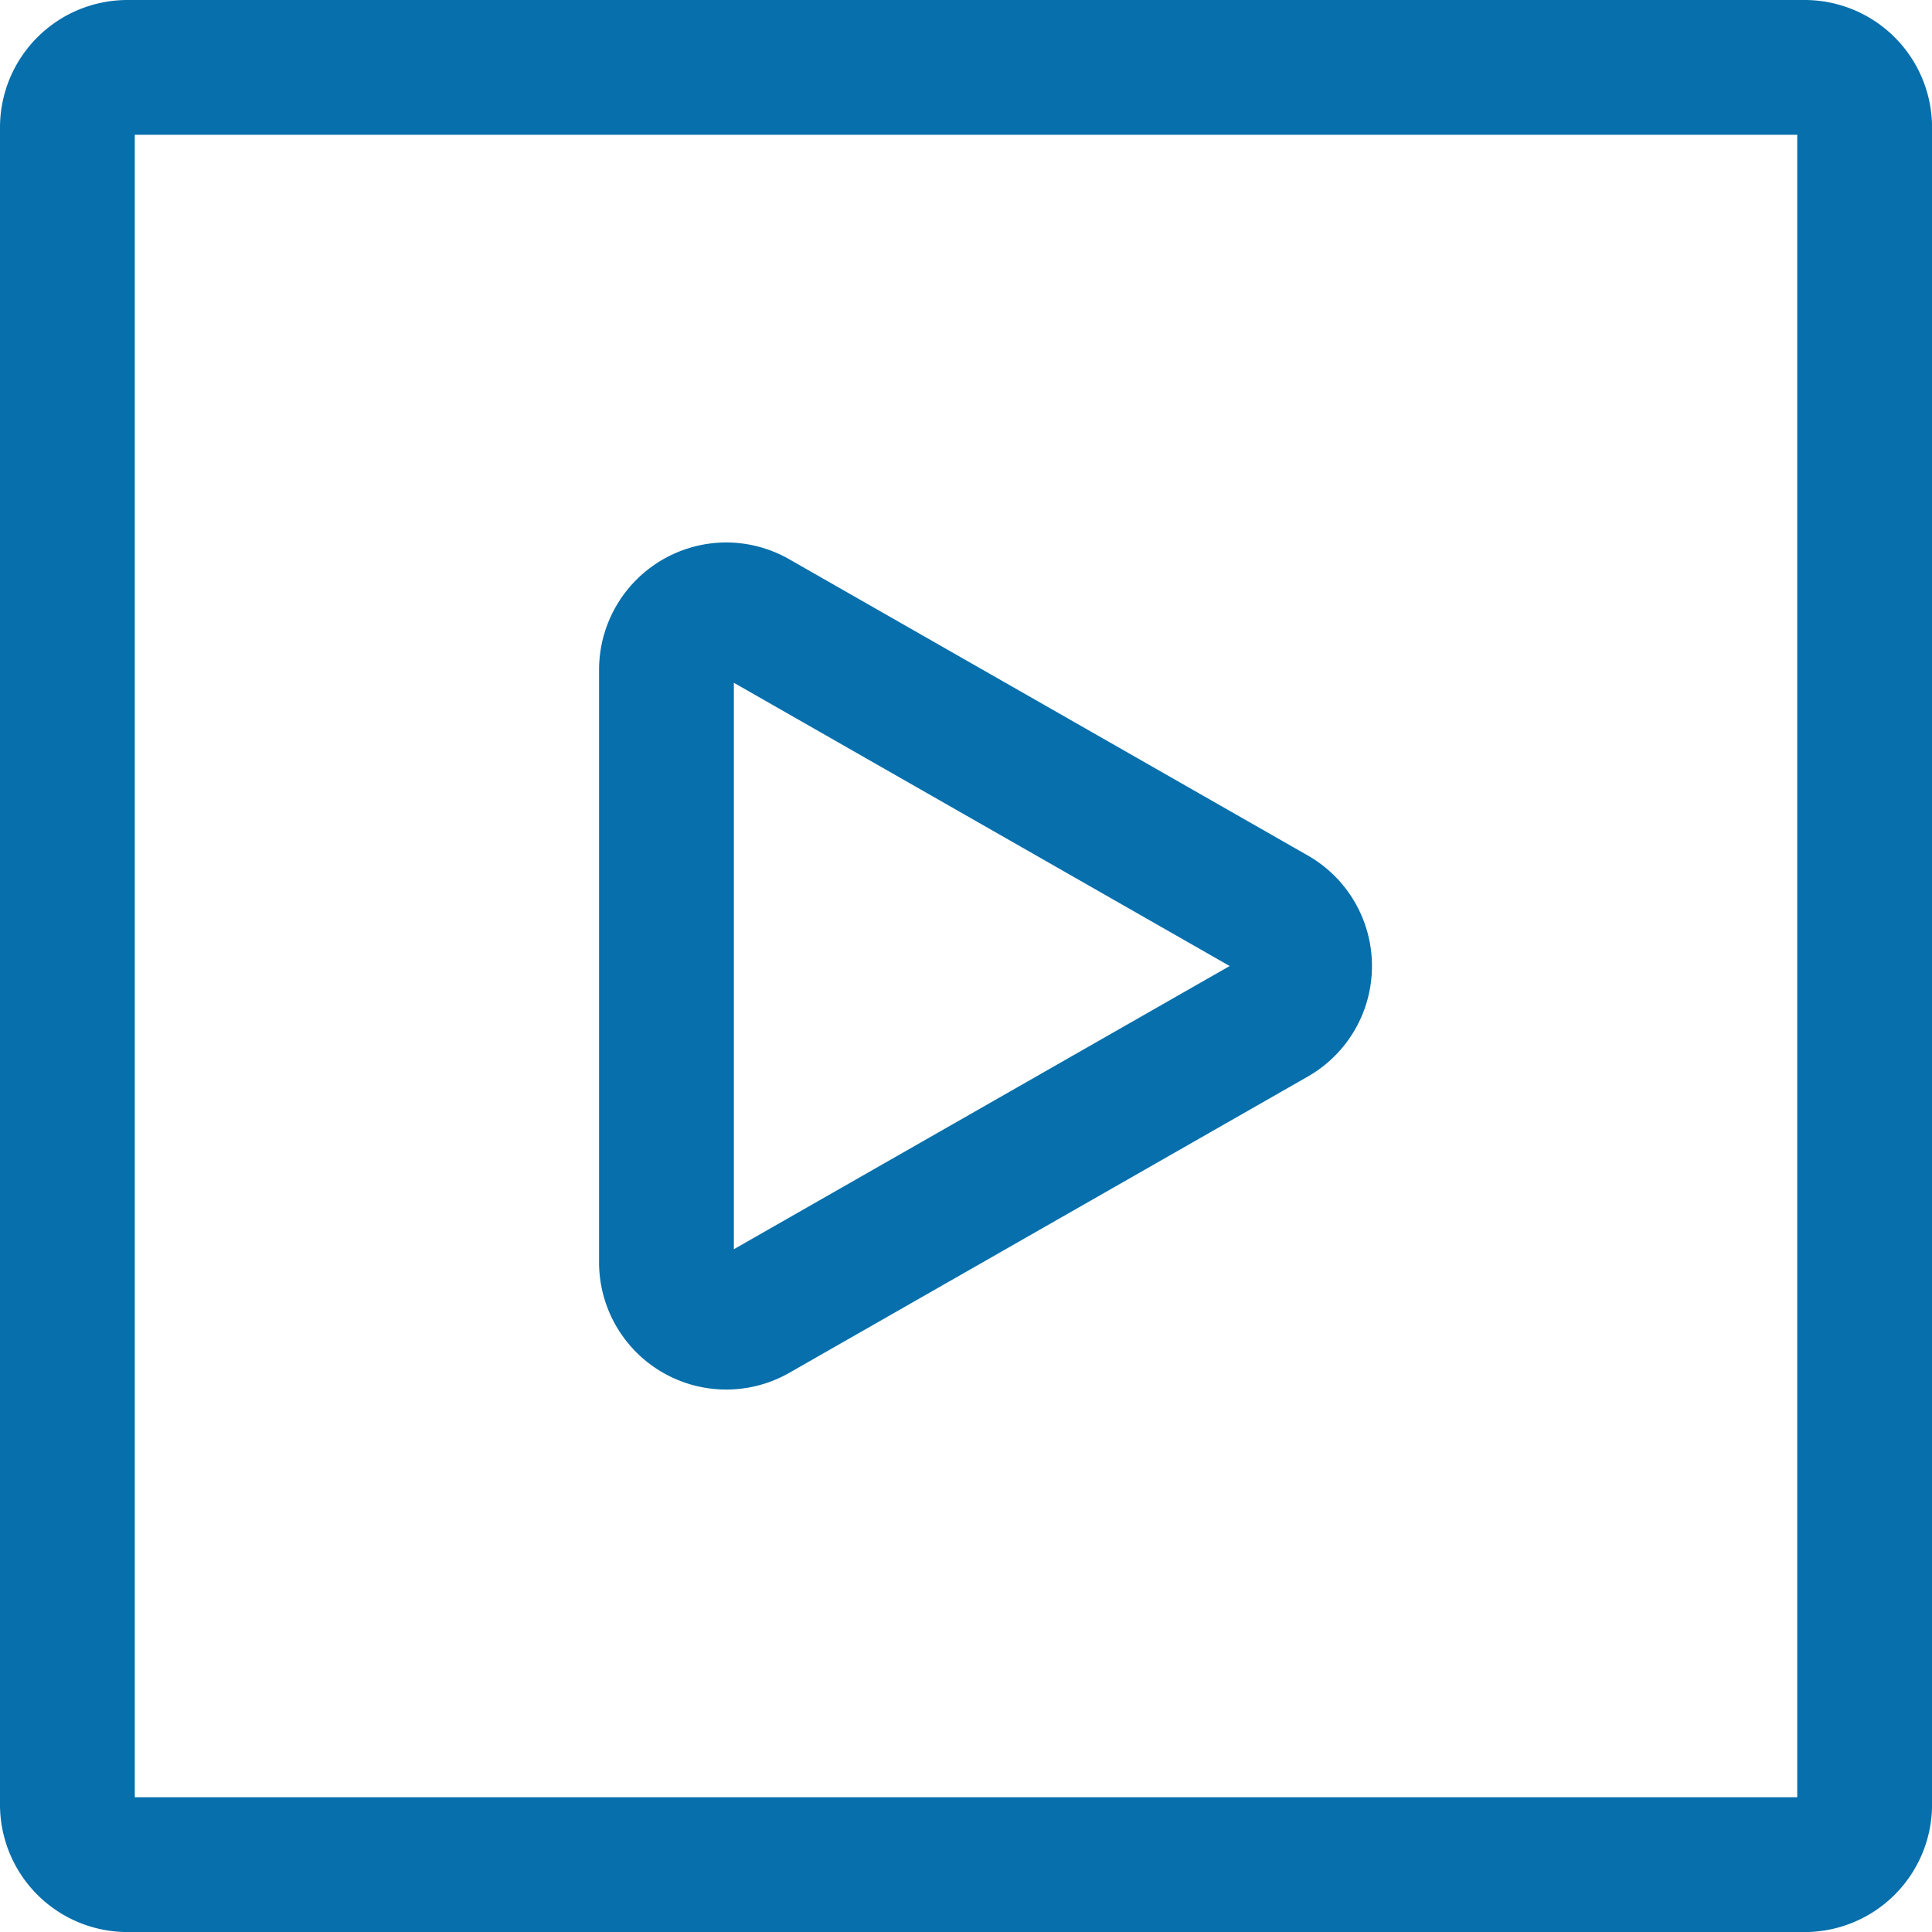 <svg xmlns="http://www.w3.org/2000/svg" width="42.999" height="42.999" viewBox="0 0 42.999 42.999">
  <defs>
    <style>
      .cls-1 {
        fill: #066fac;
      }
    </style>
  </defs>
  <g id="Play_Video" data-name="Play Video" transform="translate(-1.5 -1.5)">
    <path id="Path_42" data-name="Path 42" class="cls-1" d="M4.333,1.5H41.666A2.837,2.837,0,0,1,44.5,4.333V41.666A2.837,2.837,0,0,1,41.666,44.5H4.333A2.837,2.837,0,0,1,1.5,41.666V4.333A2.837,2.837,0,0,1,4.333,1.5ZM41.5,4.5H4.5v37h37Z"/>
    <path id="Path_43" data-name="Path 43" class="cls-1" d="M10.335,6.933h0a2.836,2.836,0,0,1,1.4.375L23.274,13.9a2.833,2.833,0,0,1,0,4.92L11.739,25.411A2.831,2.831,0,0,1,7.5,22.951V9.768a2.835,2.835,0,0,1,2.835-2.835Zm11.2,9.427L10.5,10.056V22.663Z" transform="translate(7.333 6.64)"/>
  </g>
</svg>

